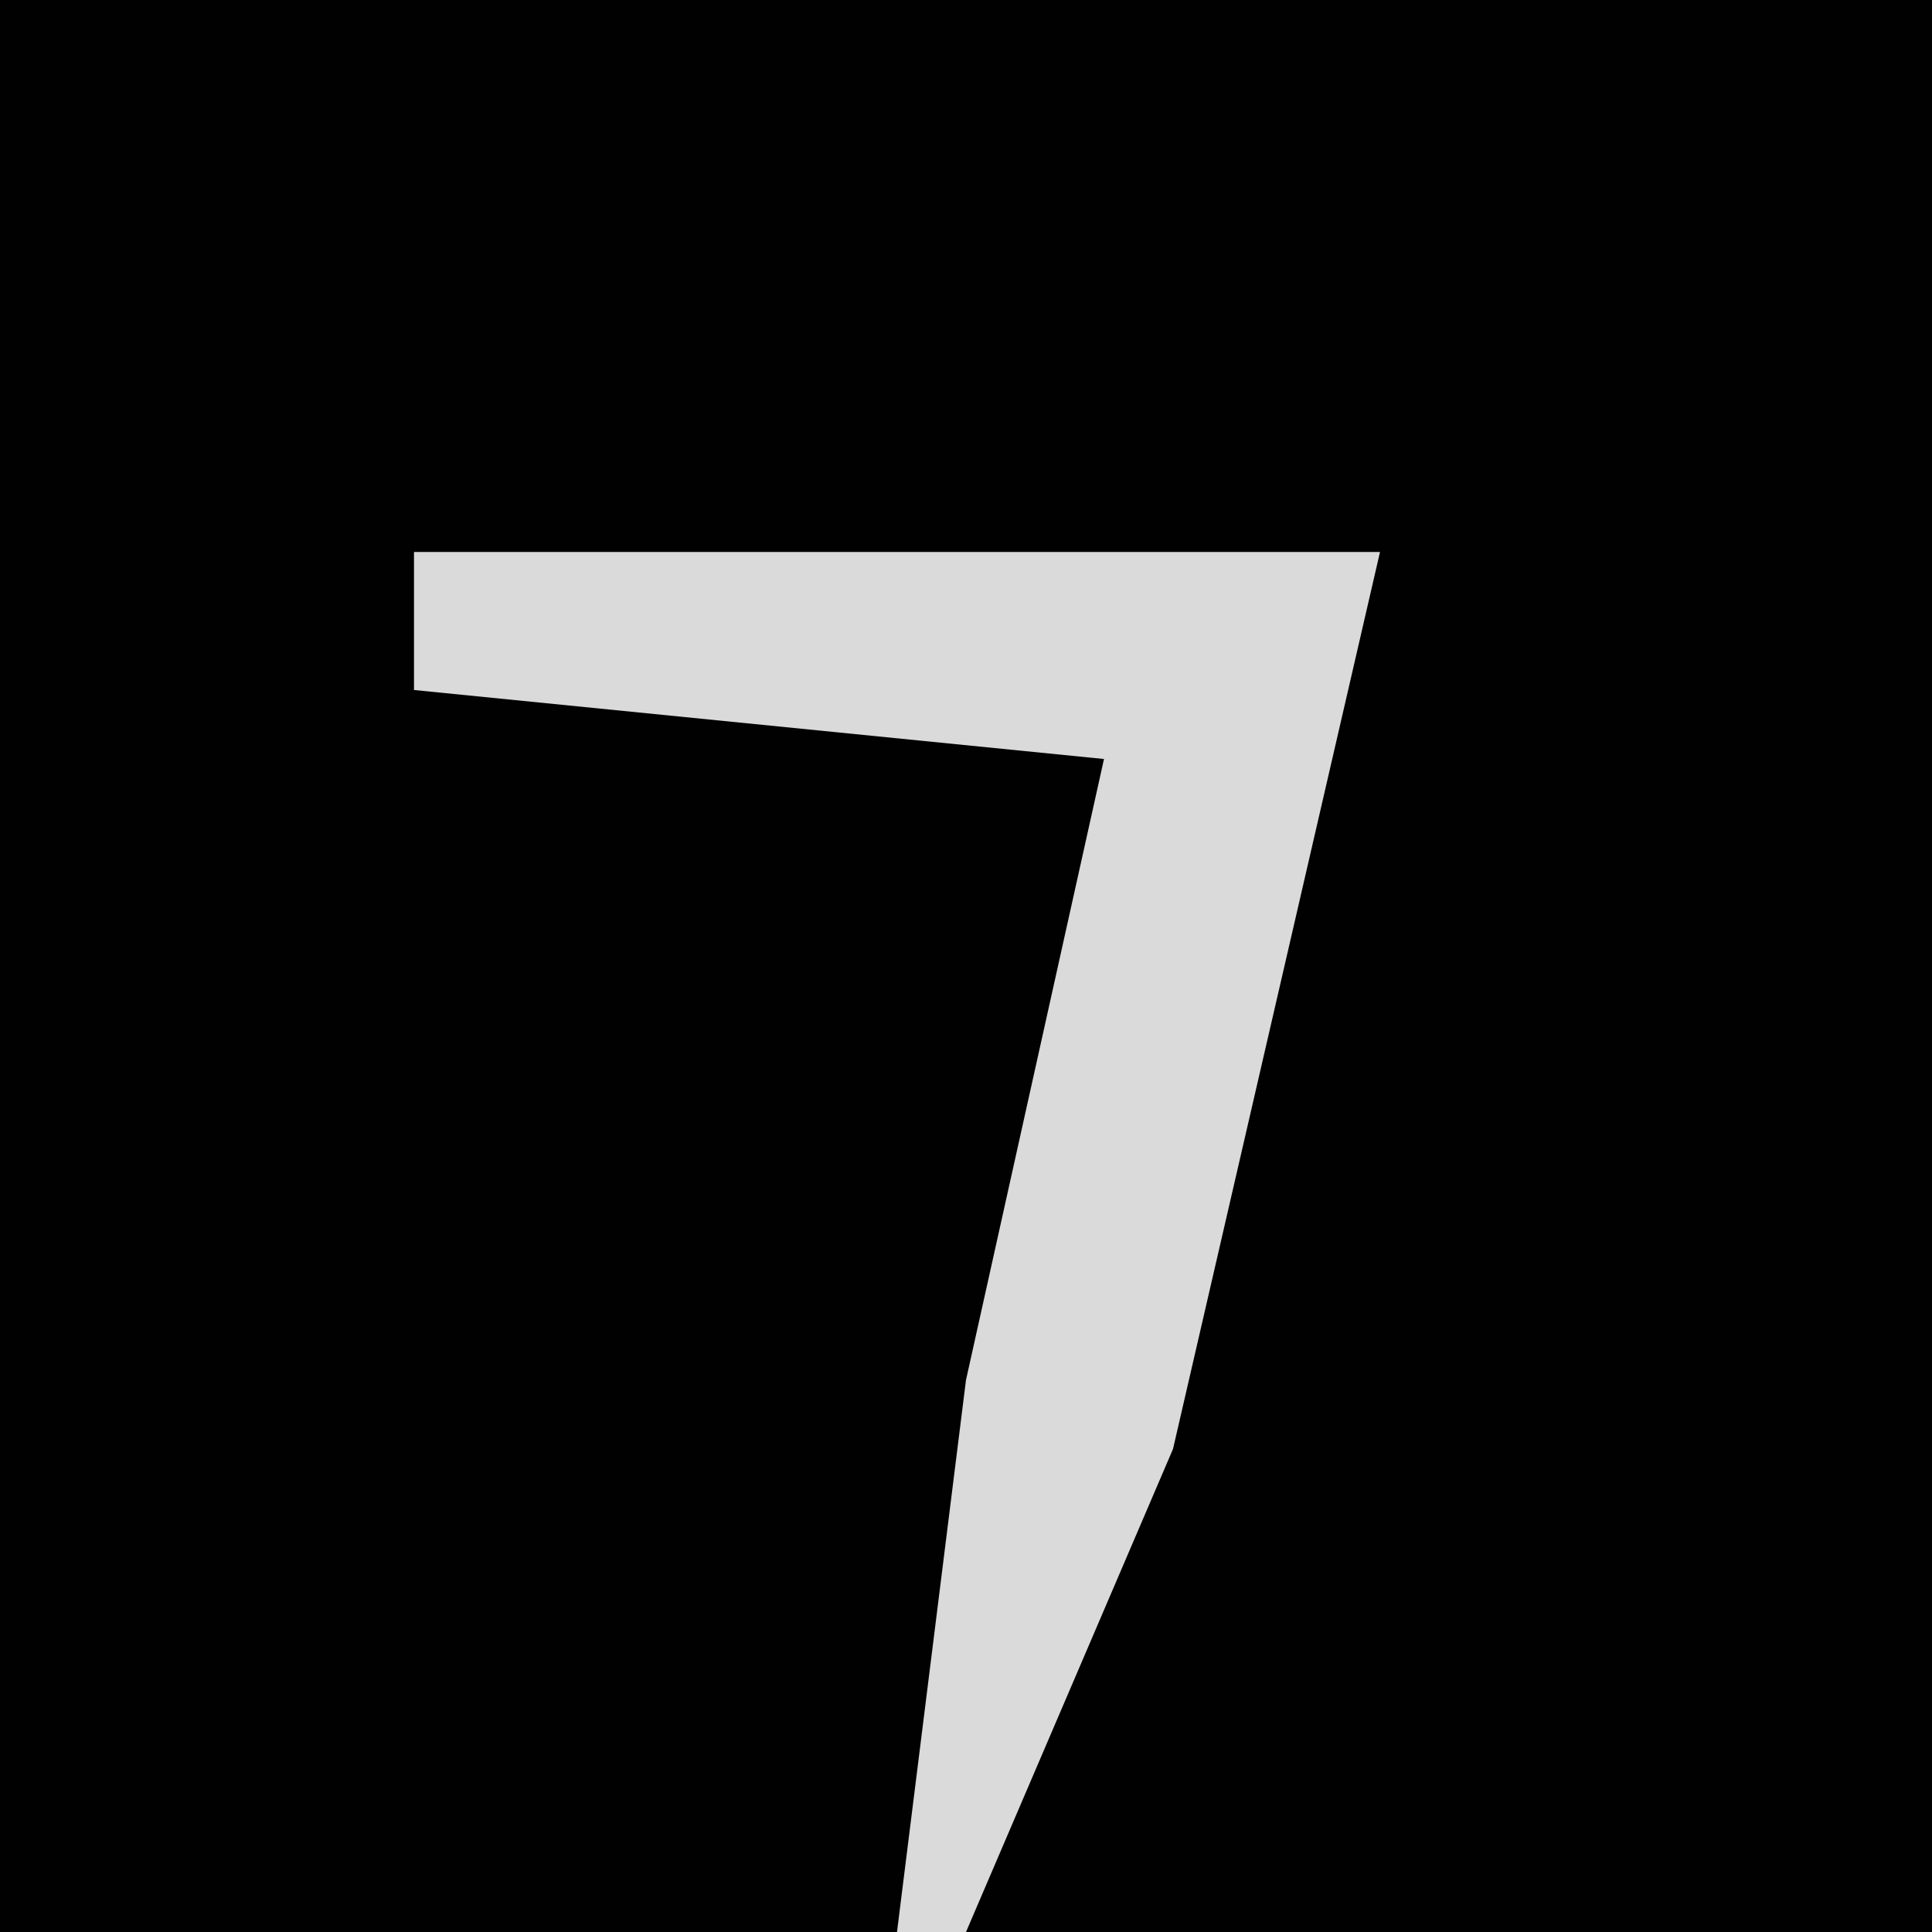 <?xml version="1.0" encoding="UTF-8"?>
<svg version="1.1" xmlns="http://www.w3.org/2000/svg" width="28" height="28">
<path d="M0,0 L28,0 L28,28 L0,28 Z " fill="#010101" transform="translate(0,0)"/>
<path d="M0,0 L14,0 L11,13 L8,20 L7,20 L8,12 L10,3 L0,2 Z " fill="#DADADA" transform="translate(6,8)"/>
</svg>
